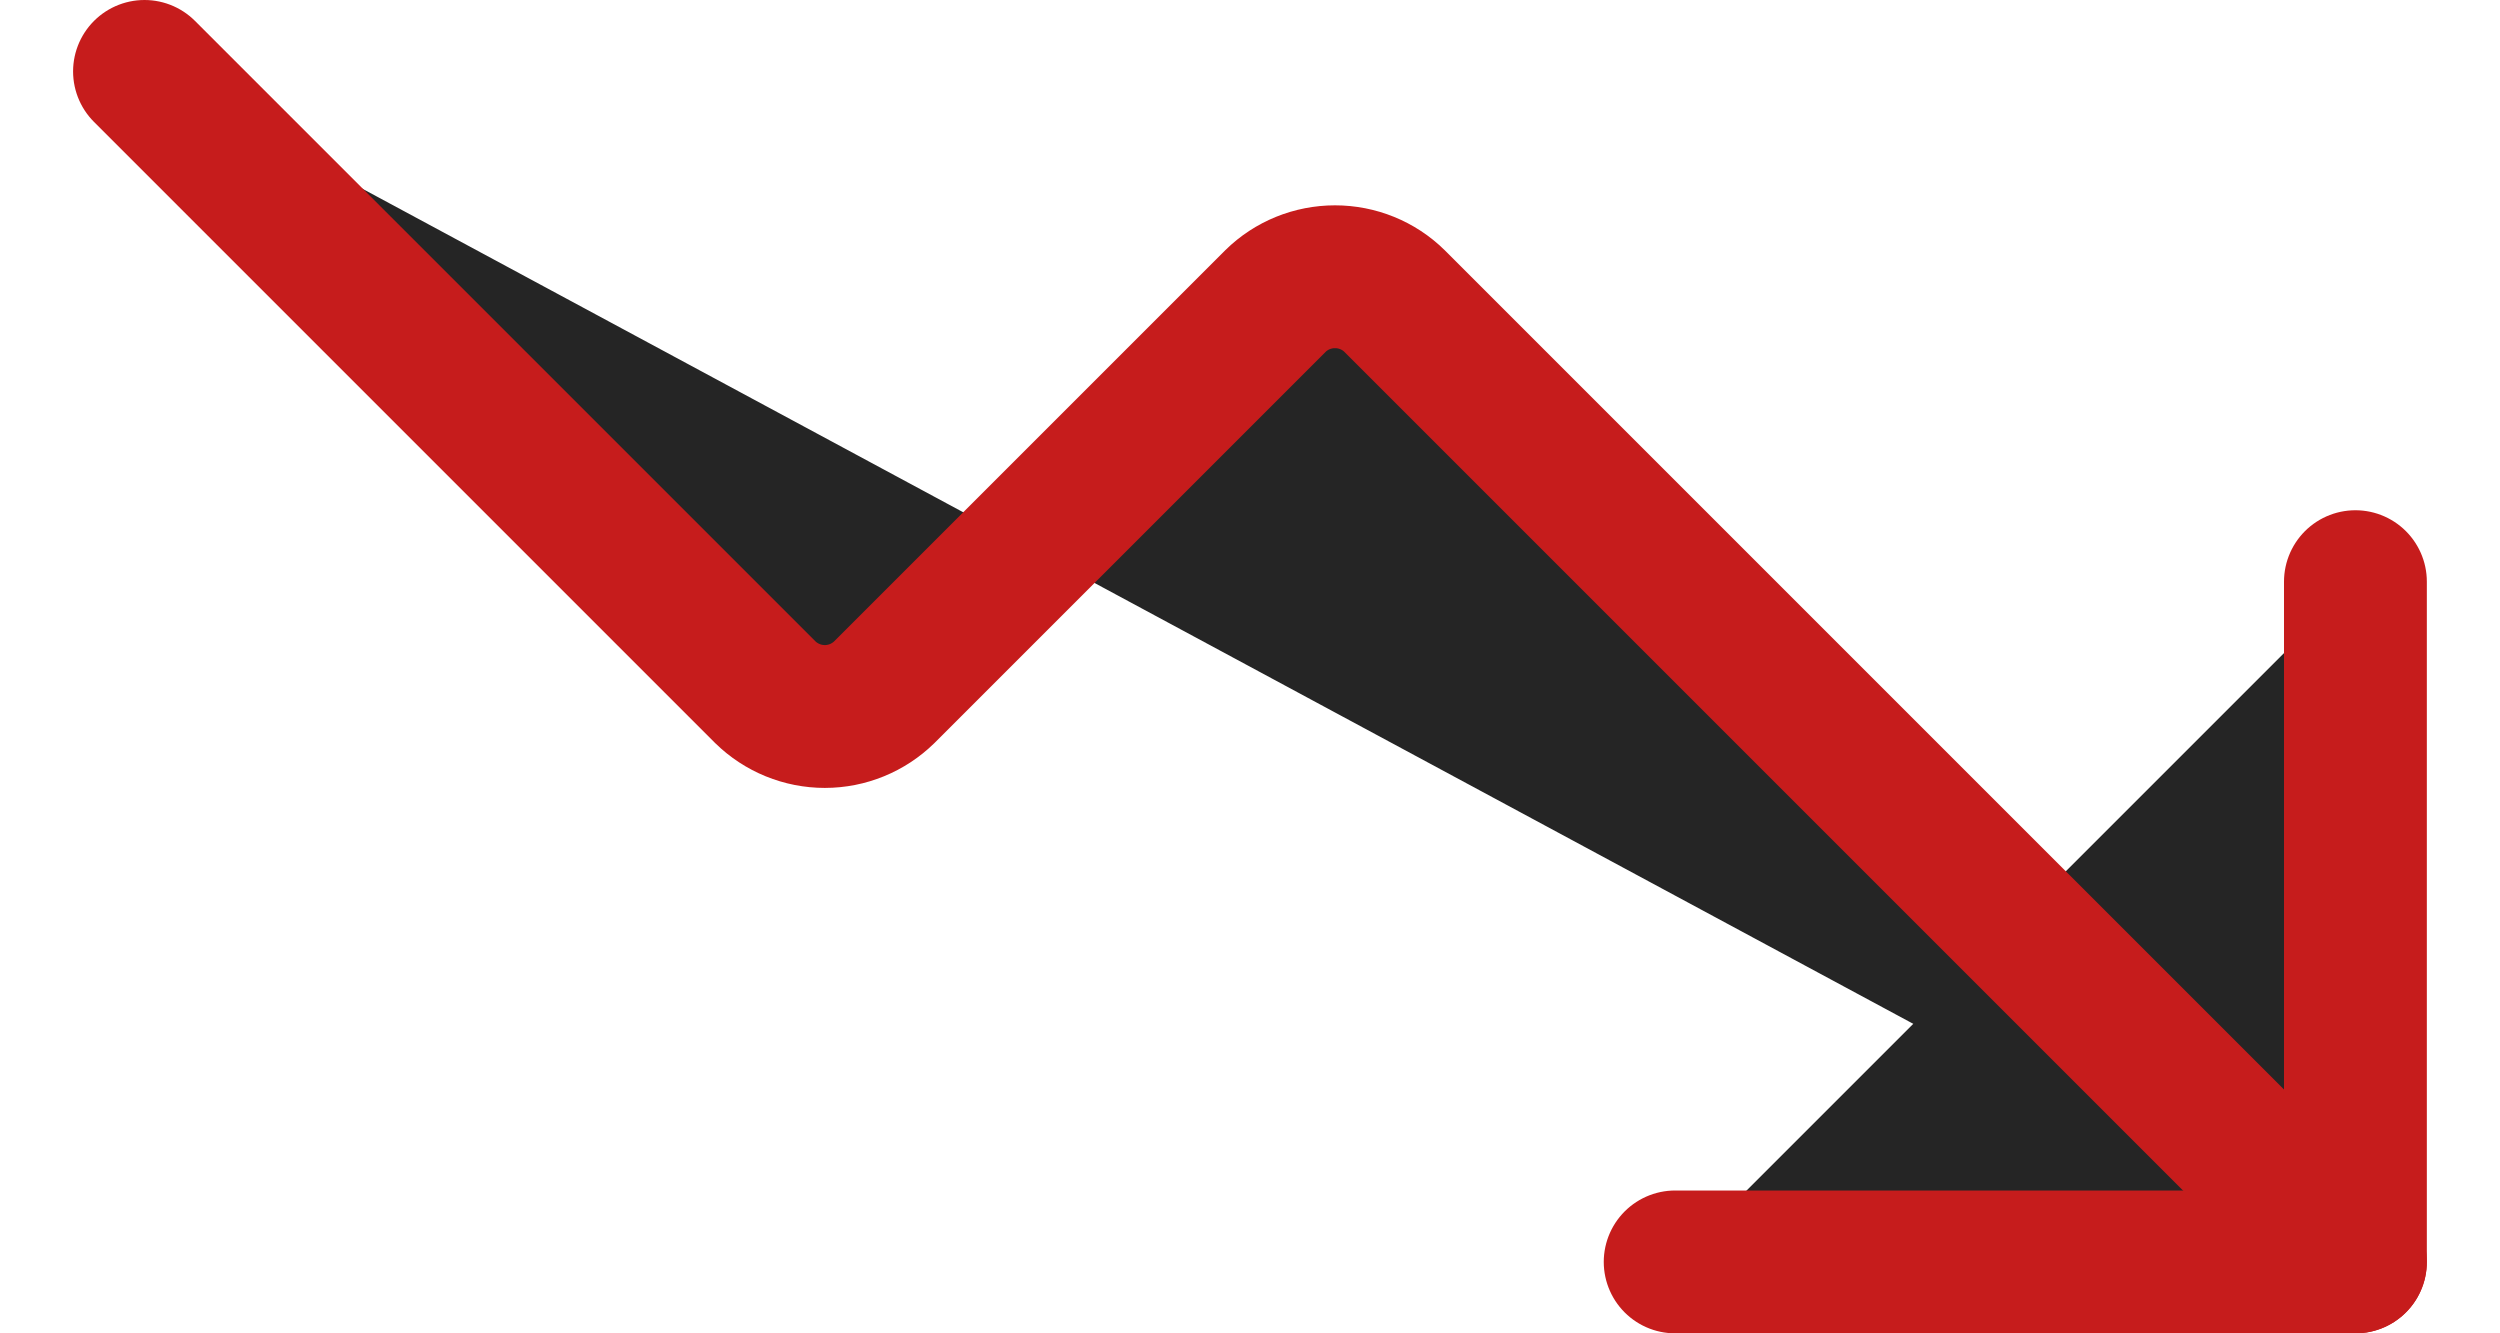<svg width="30" height="16" viewBox="0 0 30 16" fill="none" xmlns="http://www.w3.org/2000/svg">
<path d="M20.102 15.143H28.265V6.98" fill="#252525"/>
<path d="M20.102 15.143H28.265V6.98" stroke="#C61C1C" stroke-width="1.714" stroke-linecap="round" stroke-linejoin="round"/>
<path d="M28.265 15.143L16.734 3.612C16.544 3.425 16.287 3.321 16.02 3.321C15.753 3.321 15.496 3.425 15.306 3.612L10.612 8.306C10.421 8.493 10.165 8.598 9.898 8.598C9.631 8.598 9.374 8.493 9.183 8.306L1.734 0.857" fill="#252525"/>
<path d="M28.265 15.143L16.734 3.612C16.544 3.425 16.287 3.321 16.02 3.321C15.753 3.321 15.496 3.425 15.306 3.612L10.612 8.306C10.421 8.493 10.165 8.598 9.898 8.598C9.631 8.598 9.374 8.493 9.183 8.306L1.734 0.857" stroke="#C61C1C" stroke-width="1.714" stroke-linecap="round" stroke-linejoin="round"/>
</svg>
